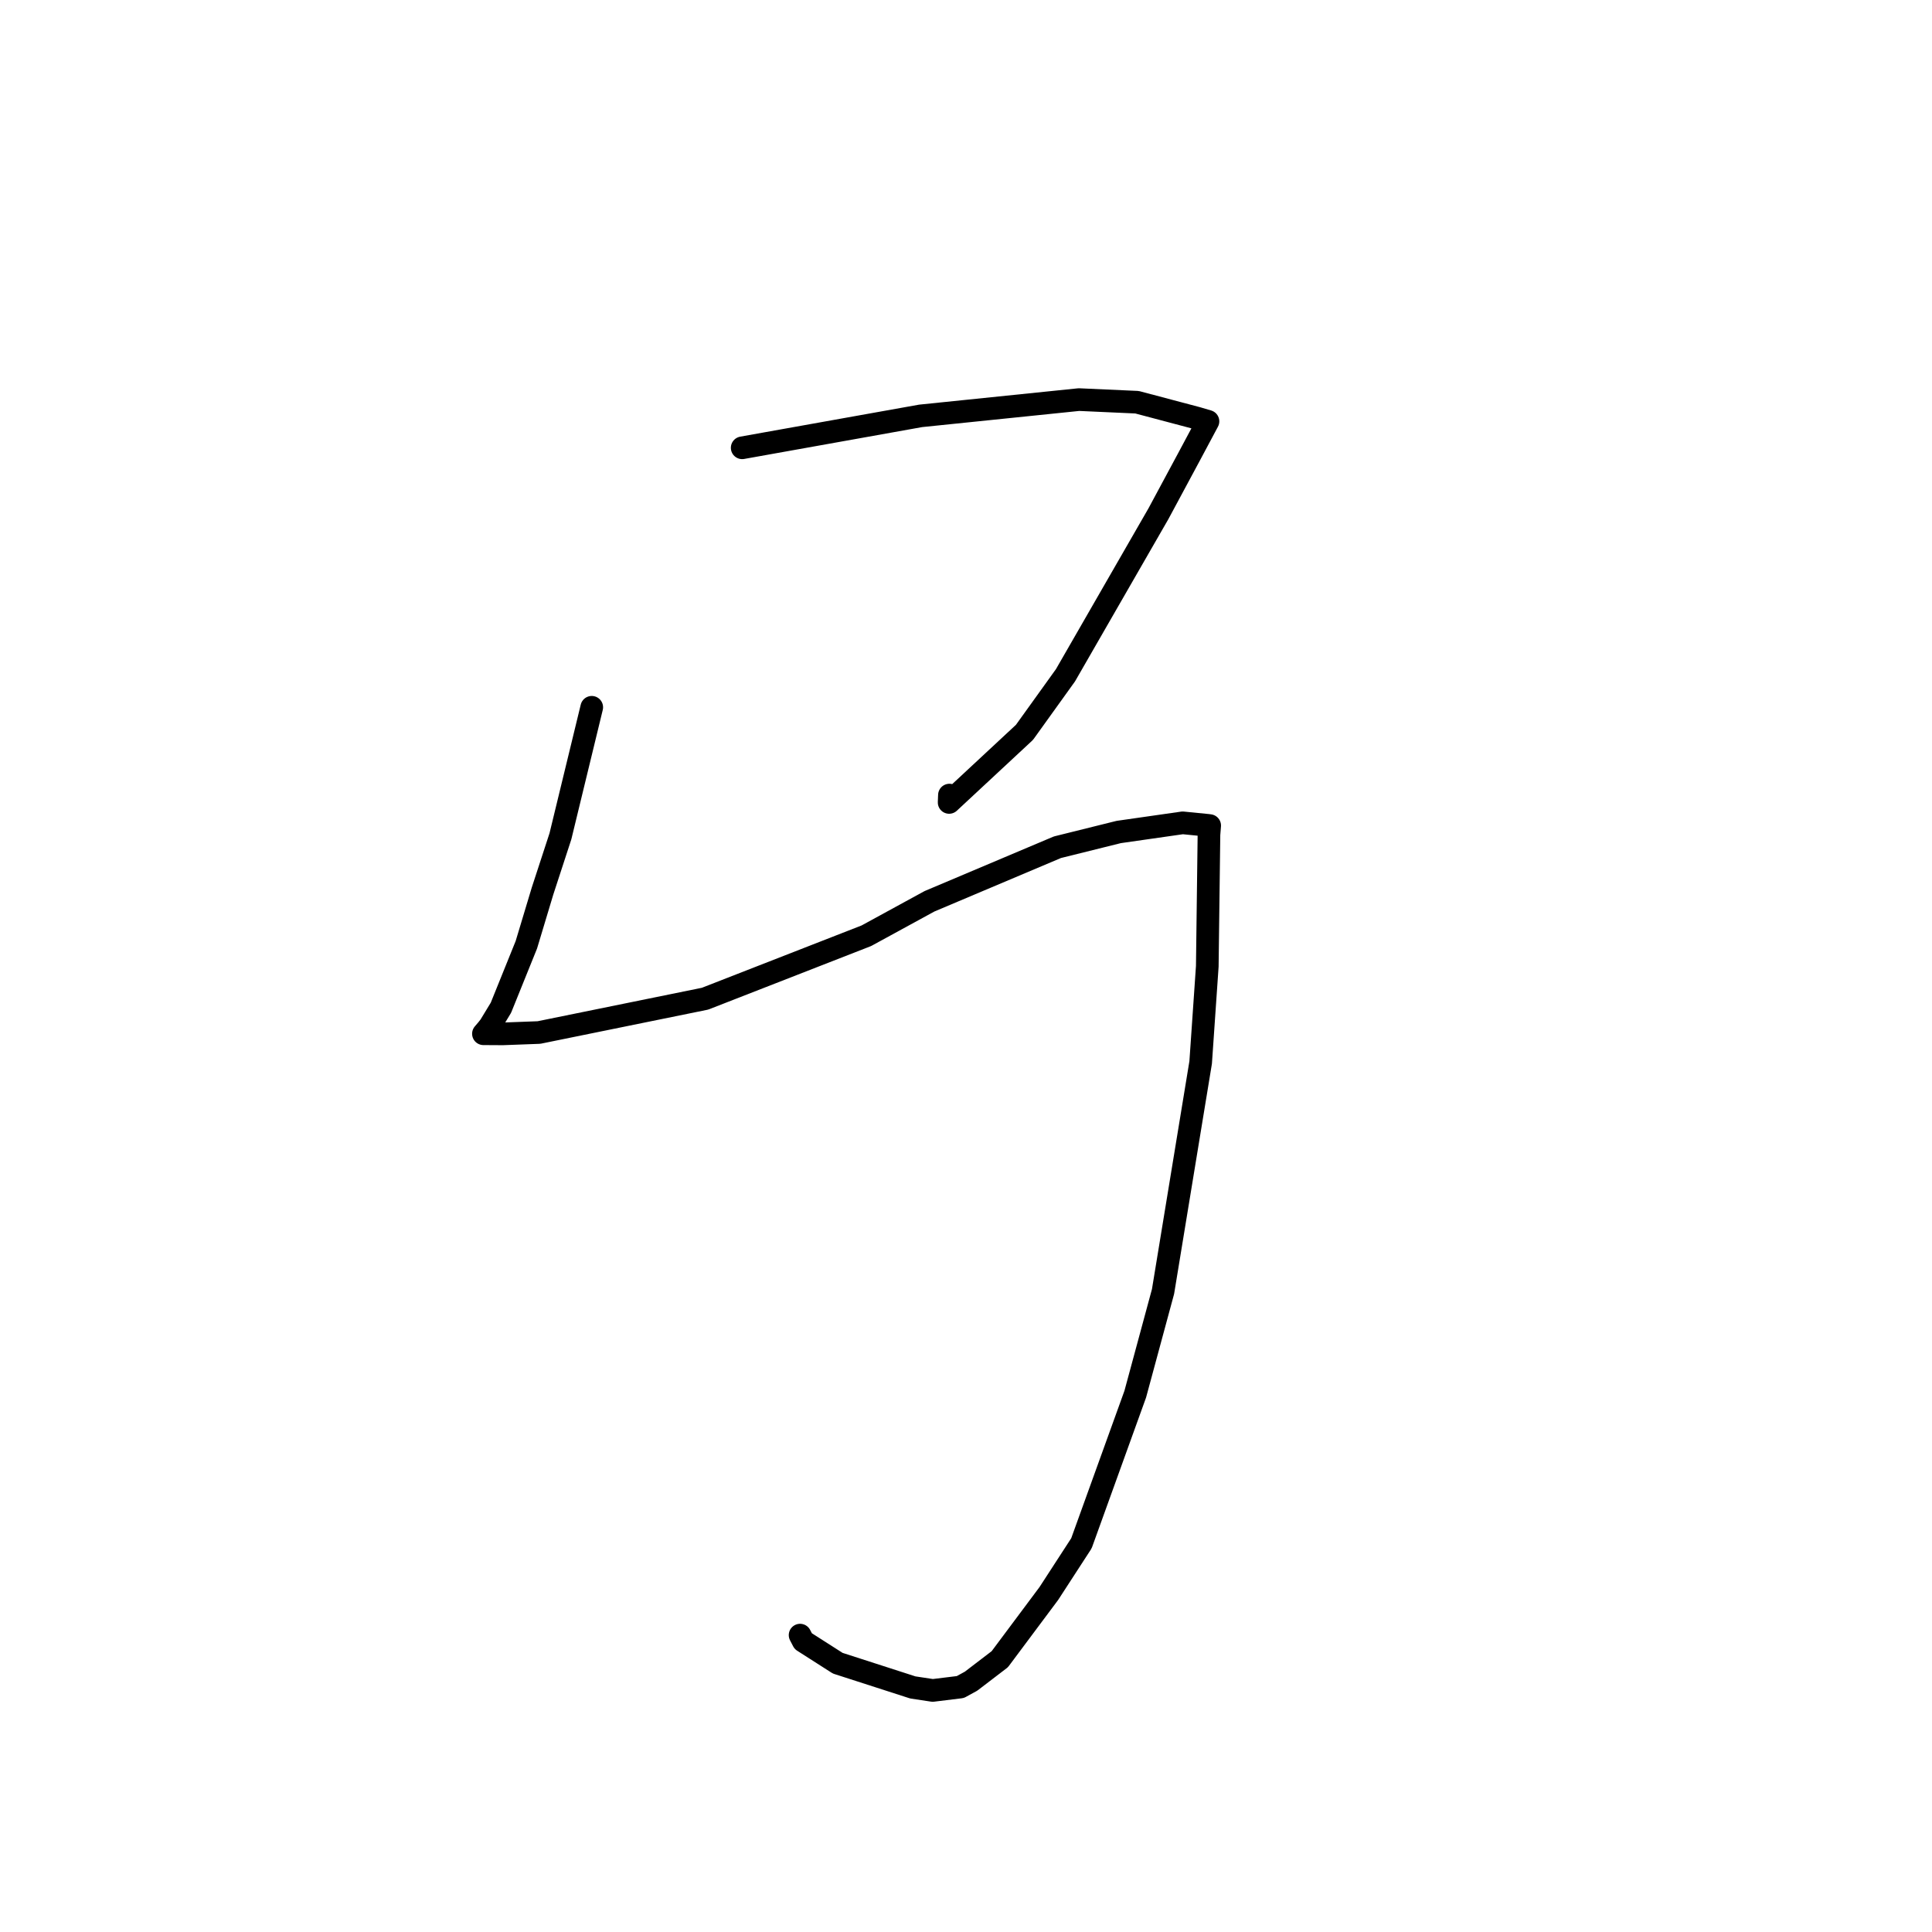 <?xml version="1.0" standalone="no"?>
    <svg width="256" height="256" xmlns="http://www.w3.org/2000/svg" version="1.1">
    <polyline stroke="black" stroke-width="3" stroke-linecap="round" fill="transparent" stroke-linejoin="round" points="98.343 59.337 110.166 57.221 121.989 55.105 142.965 52.949 150.662 53.296 158.632 55.409 160.021 55.818 160.063 55.831 157.615 60.414 153.496 68.075 141.182 89.477 135.749 97.039 125.765 106.327 125.803 105.353 " />
        <polyline stroke="black" stroke-width="3" stroke-linecap="round" fill="transparent" stroke-linejoin="round" points="78.41 93.719 76.335 102.263 74.26 110.807 71.888 118.069 69.745 125.187 66.374 133.533 64.913 135.94 64.549 136.403 64.129 136.894 64.057 136.978 66.622 136.993 71.411 136.814 93.421 132.333 114.798 123.991 123.158 119.427 140.111 112.263 148.236 110.244 156.713 109.03 160.038 109.36 160.199 109.382 160.25 109.389 160.284 109.393 160.29 109.394 160.194 110.587 159.972 128.042 159.094 140.776 154.108 171.135 150.426 184.737 143.295 204.496 138.975 211.149 132.478 219.853 128.669 222.766 127.247 223.544 123.592 223.992 120.959 223.595 111.003 220.383 106.432 217.462 106.015 216.662 " />
        </svg>